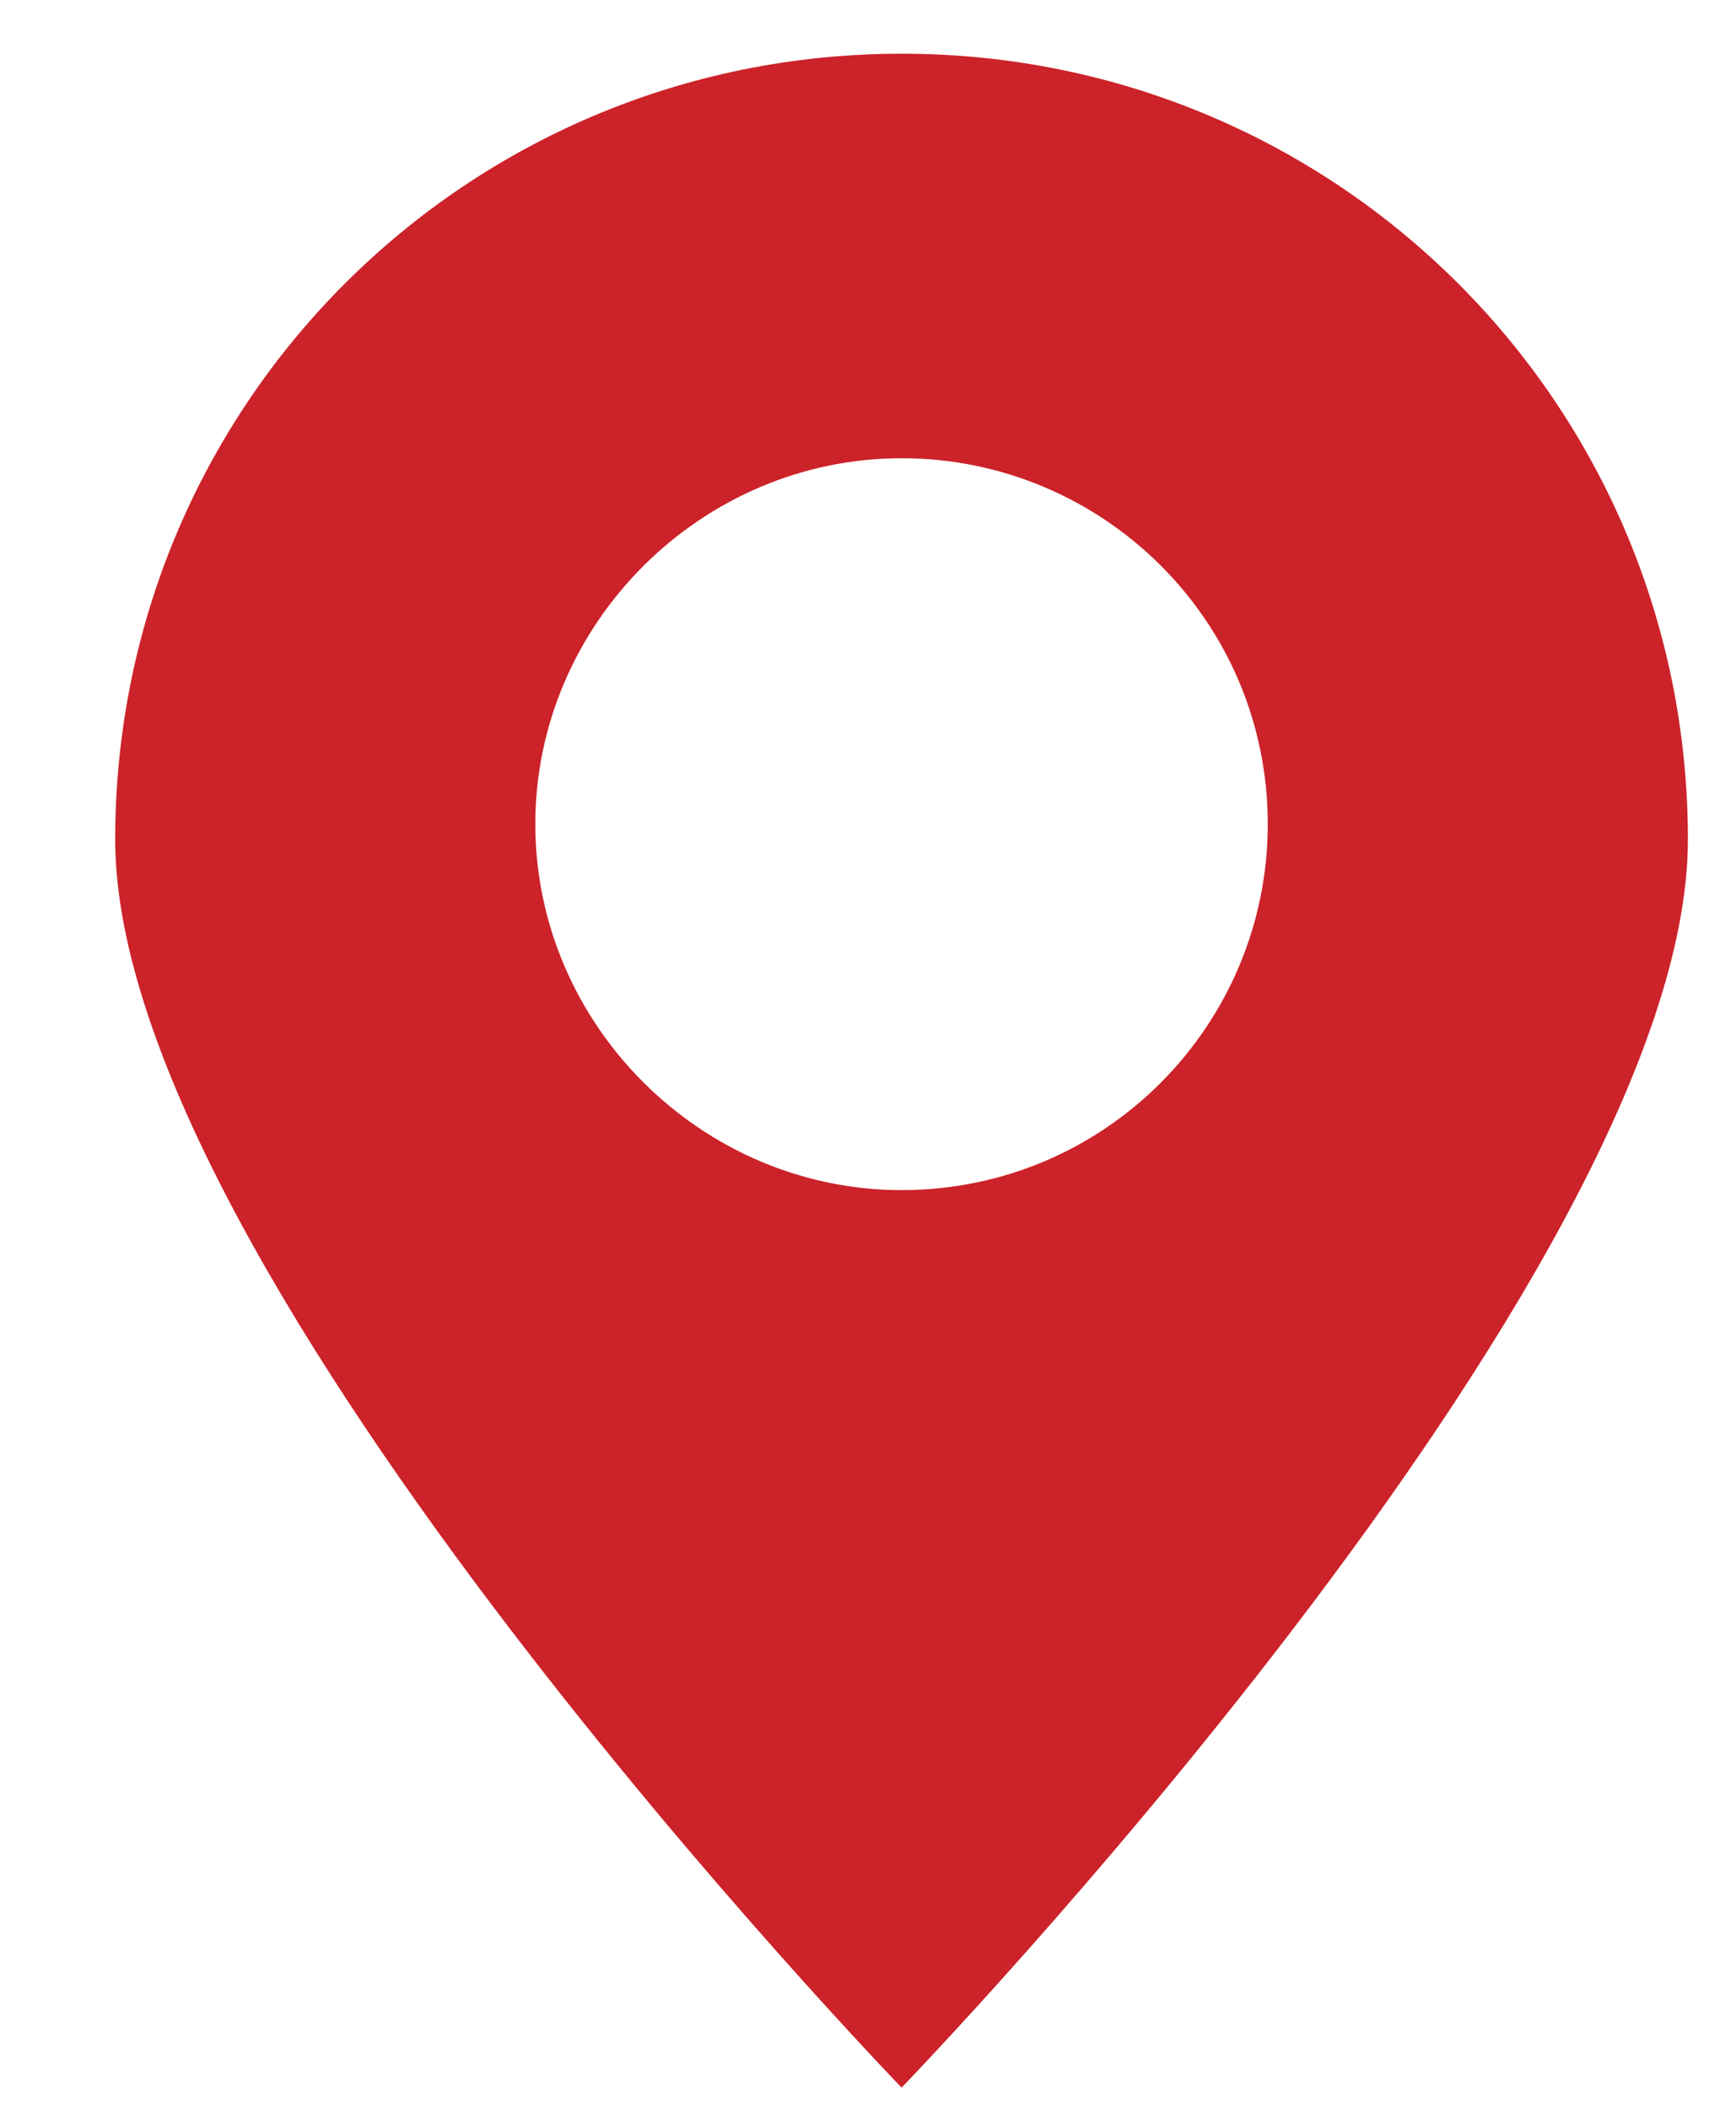 <svg 
 xmlns="http://www.w3.org/2000/svg"
 xmlns:xlink="http://www.w3.org/1999/xlink"
 width="14px" height="17px">
<path fill-rule="evenodd"  fill="rgb(204, 34, 41)"
 d="M13.612,6.768 C13.612,3.259 10.783,0.433 7.271,0.433 C3.758,0.433 0.929,3.259 0.929,6.768 C0.929,10.277 7.271,16.829 7.271,16.829 C7.271,16.829 13.612,10.277 13.612,6.768 ZM4.317,6.644 C4.317,5.029 5.654,3.694 7.271,3.694 C8.887,3.694 10.224,4.998 10.224,6.644 C10.224,8.258 8.918,9.594 7.271,9.594 C5.654,9.594 4.317,8.258 4.317,6.644 Z"/>
</svg>